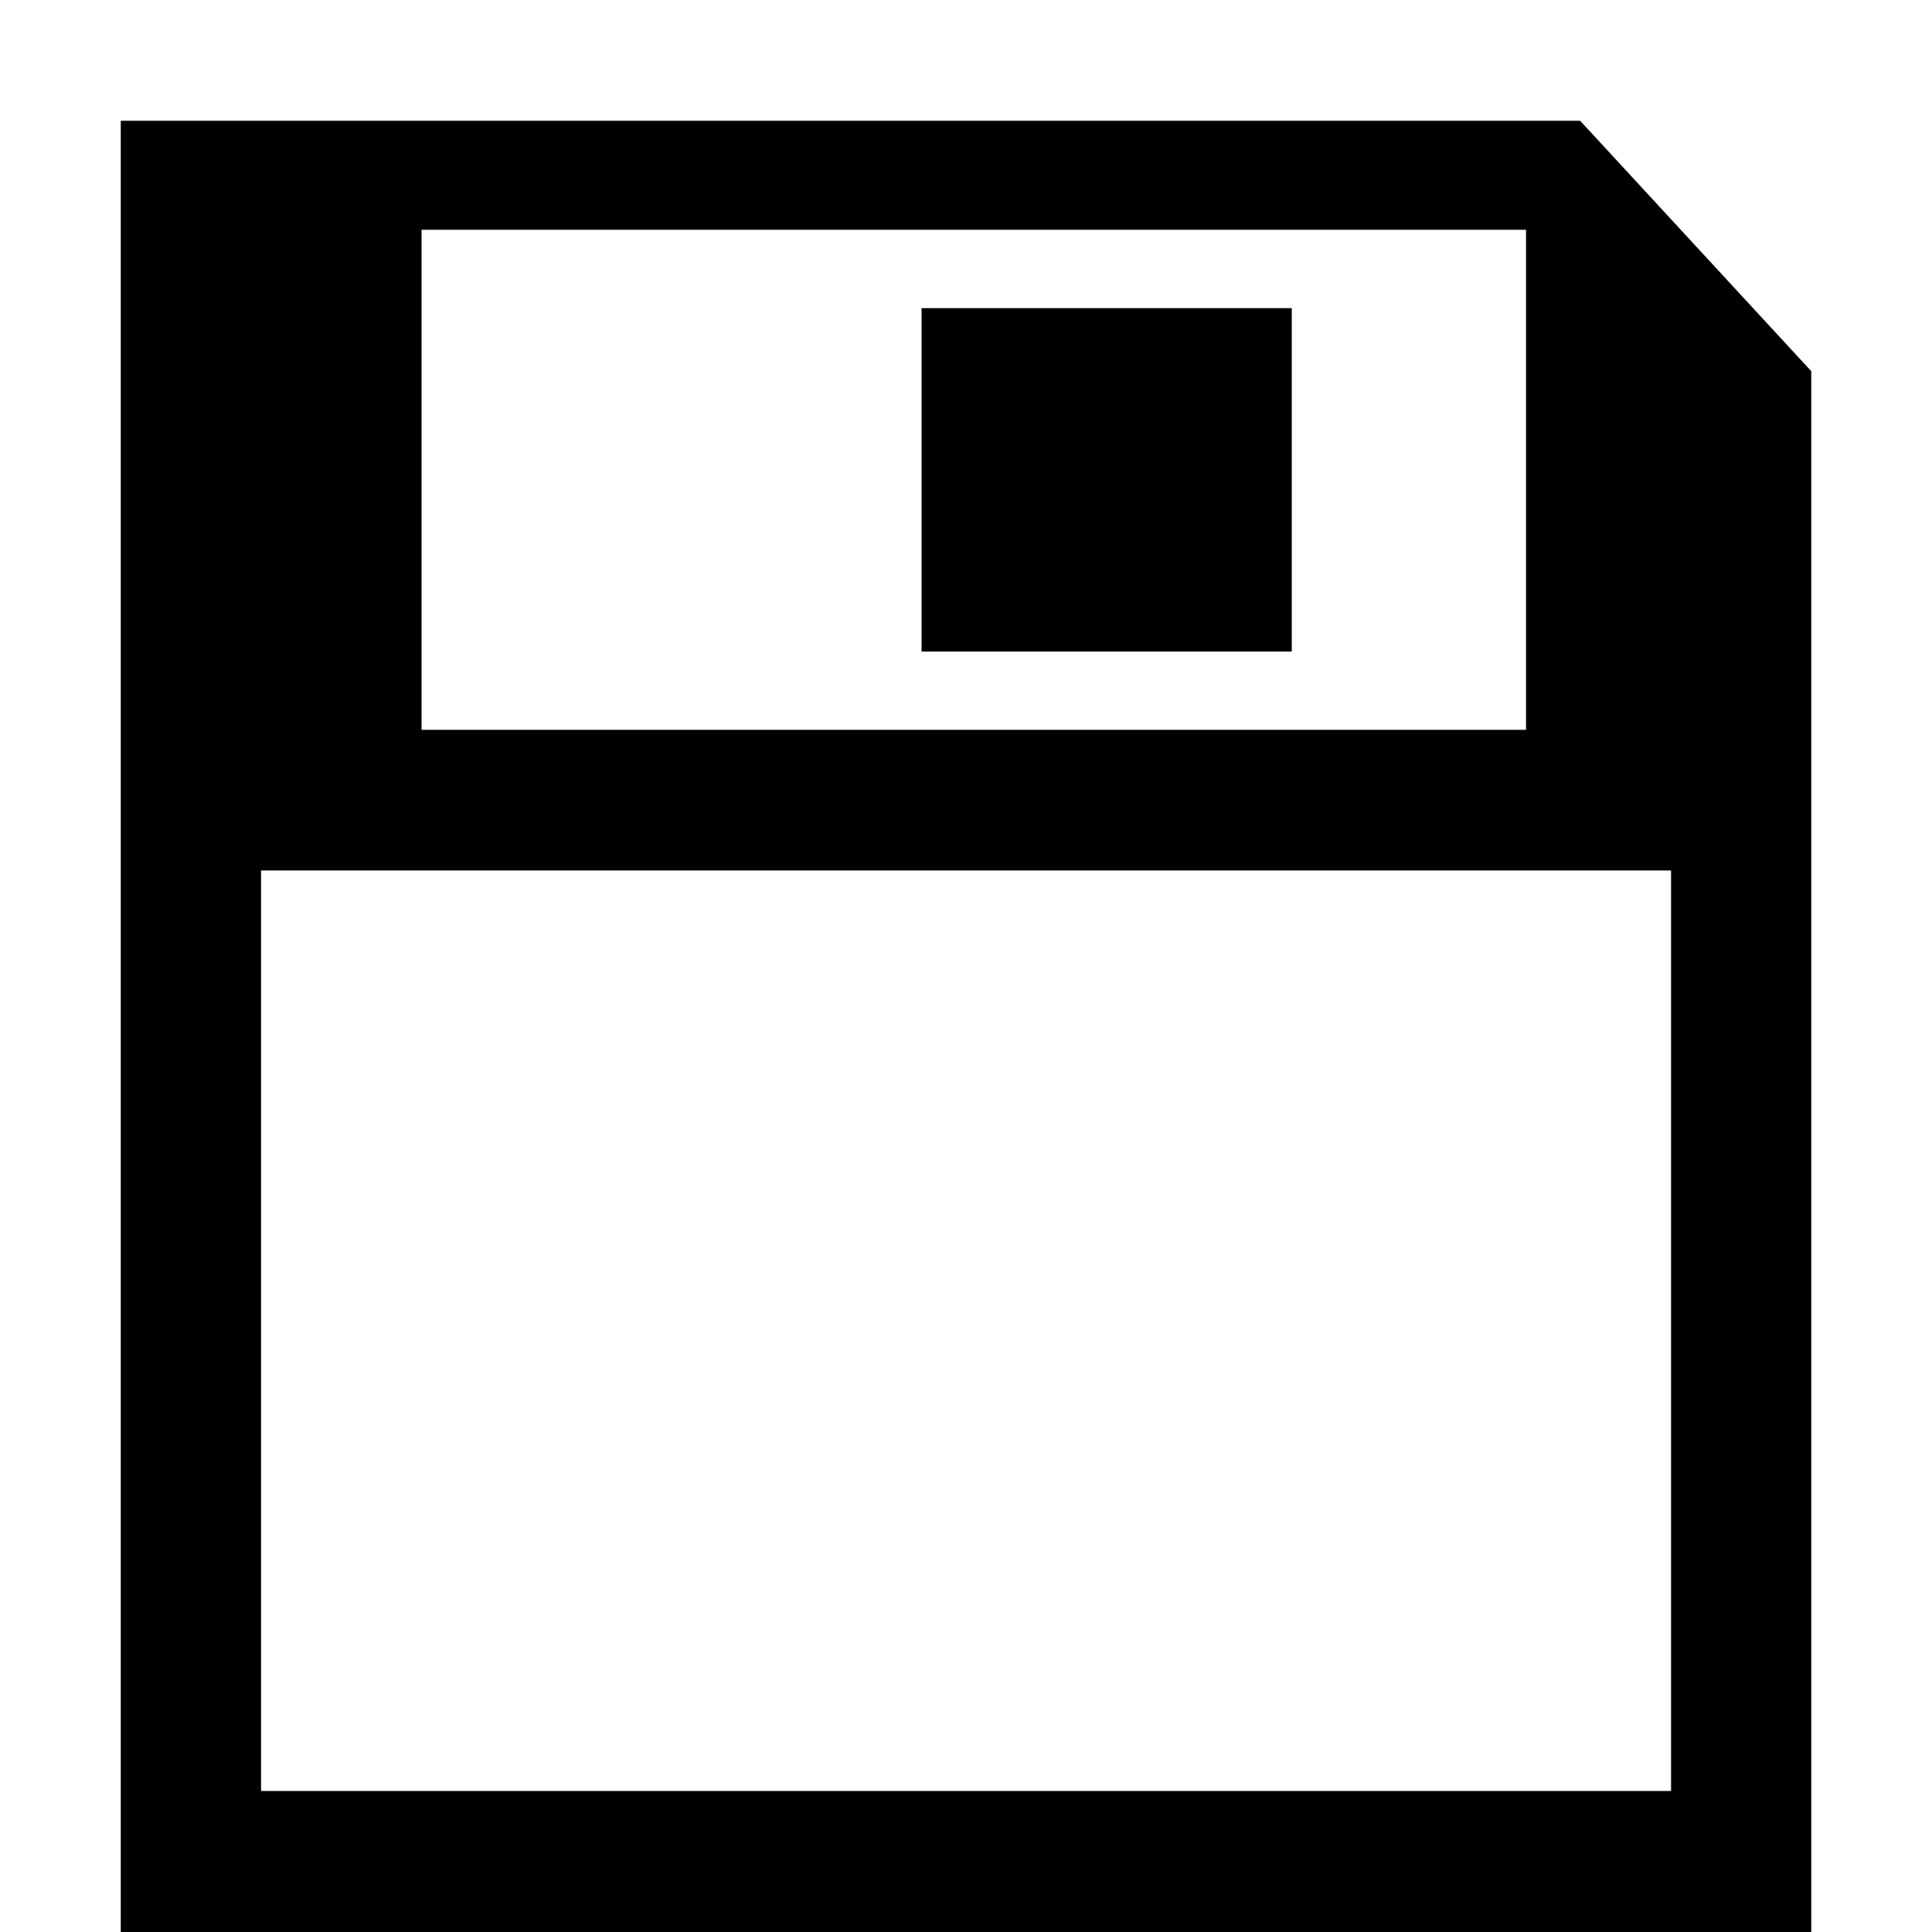 <svg version="1.1" id="_x31_" xmlns="http://www.w3.org/2000/svg" xmlns:xlink="http://www.w3.org/1999/xlink" x="0px" y="0px"
	 width="16px" height="16px" viewBox="0 0 16 16" enable-background="new 0 0 16 16" xml:space="preserve">
<g>
	<g>
		<path d="M7.632,5.396h3.066V2.552H7.632V5.396z M13.086,1H1v15h14V3.074L13.086,1z M3.491,1.903h9.147v4.141H3.491V1.903z
			 M13.839,14.832H2.162V7.209h11.677V14.832z"/>
	</g>
</g>
</svg>
